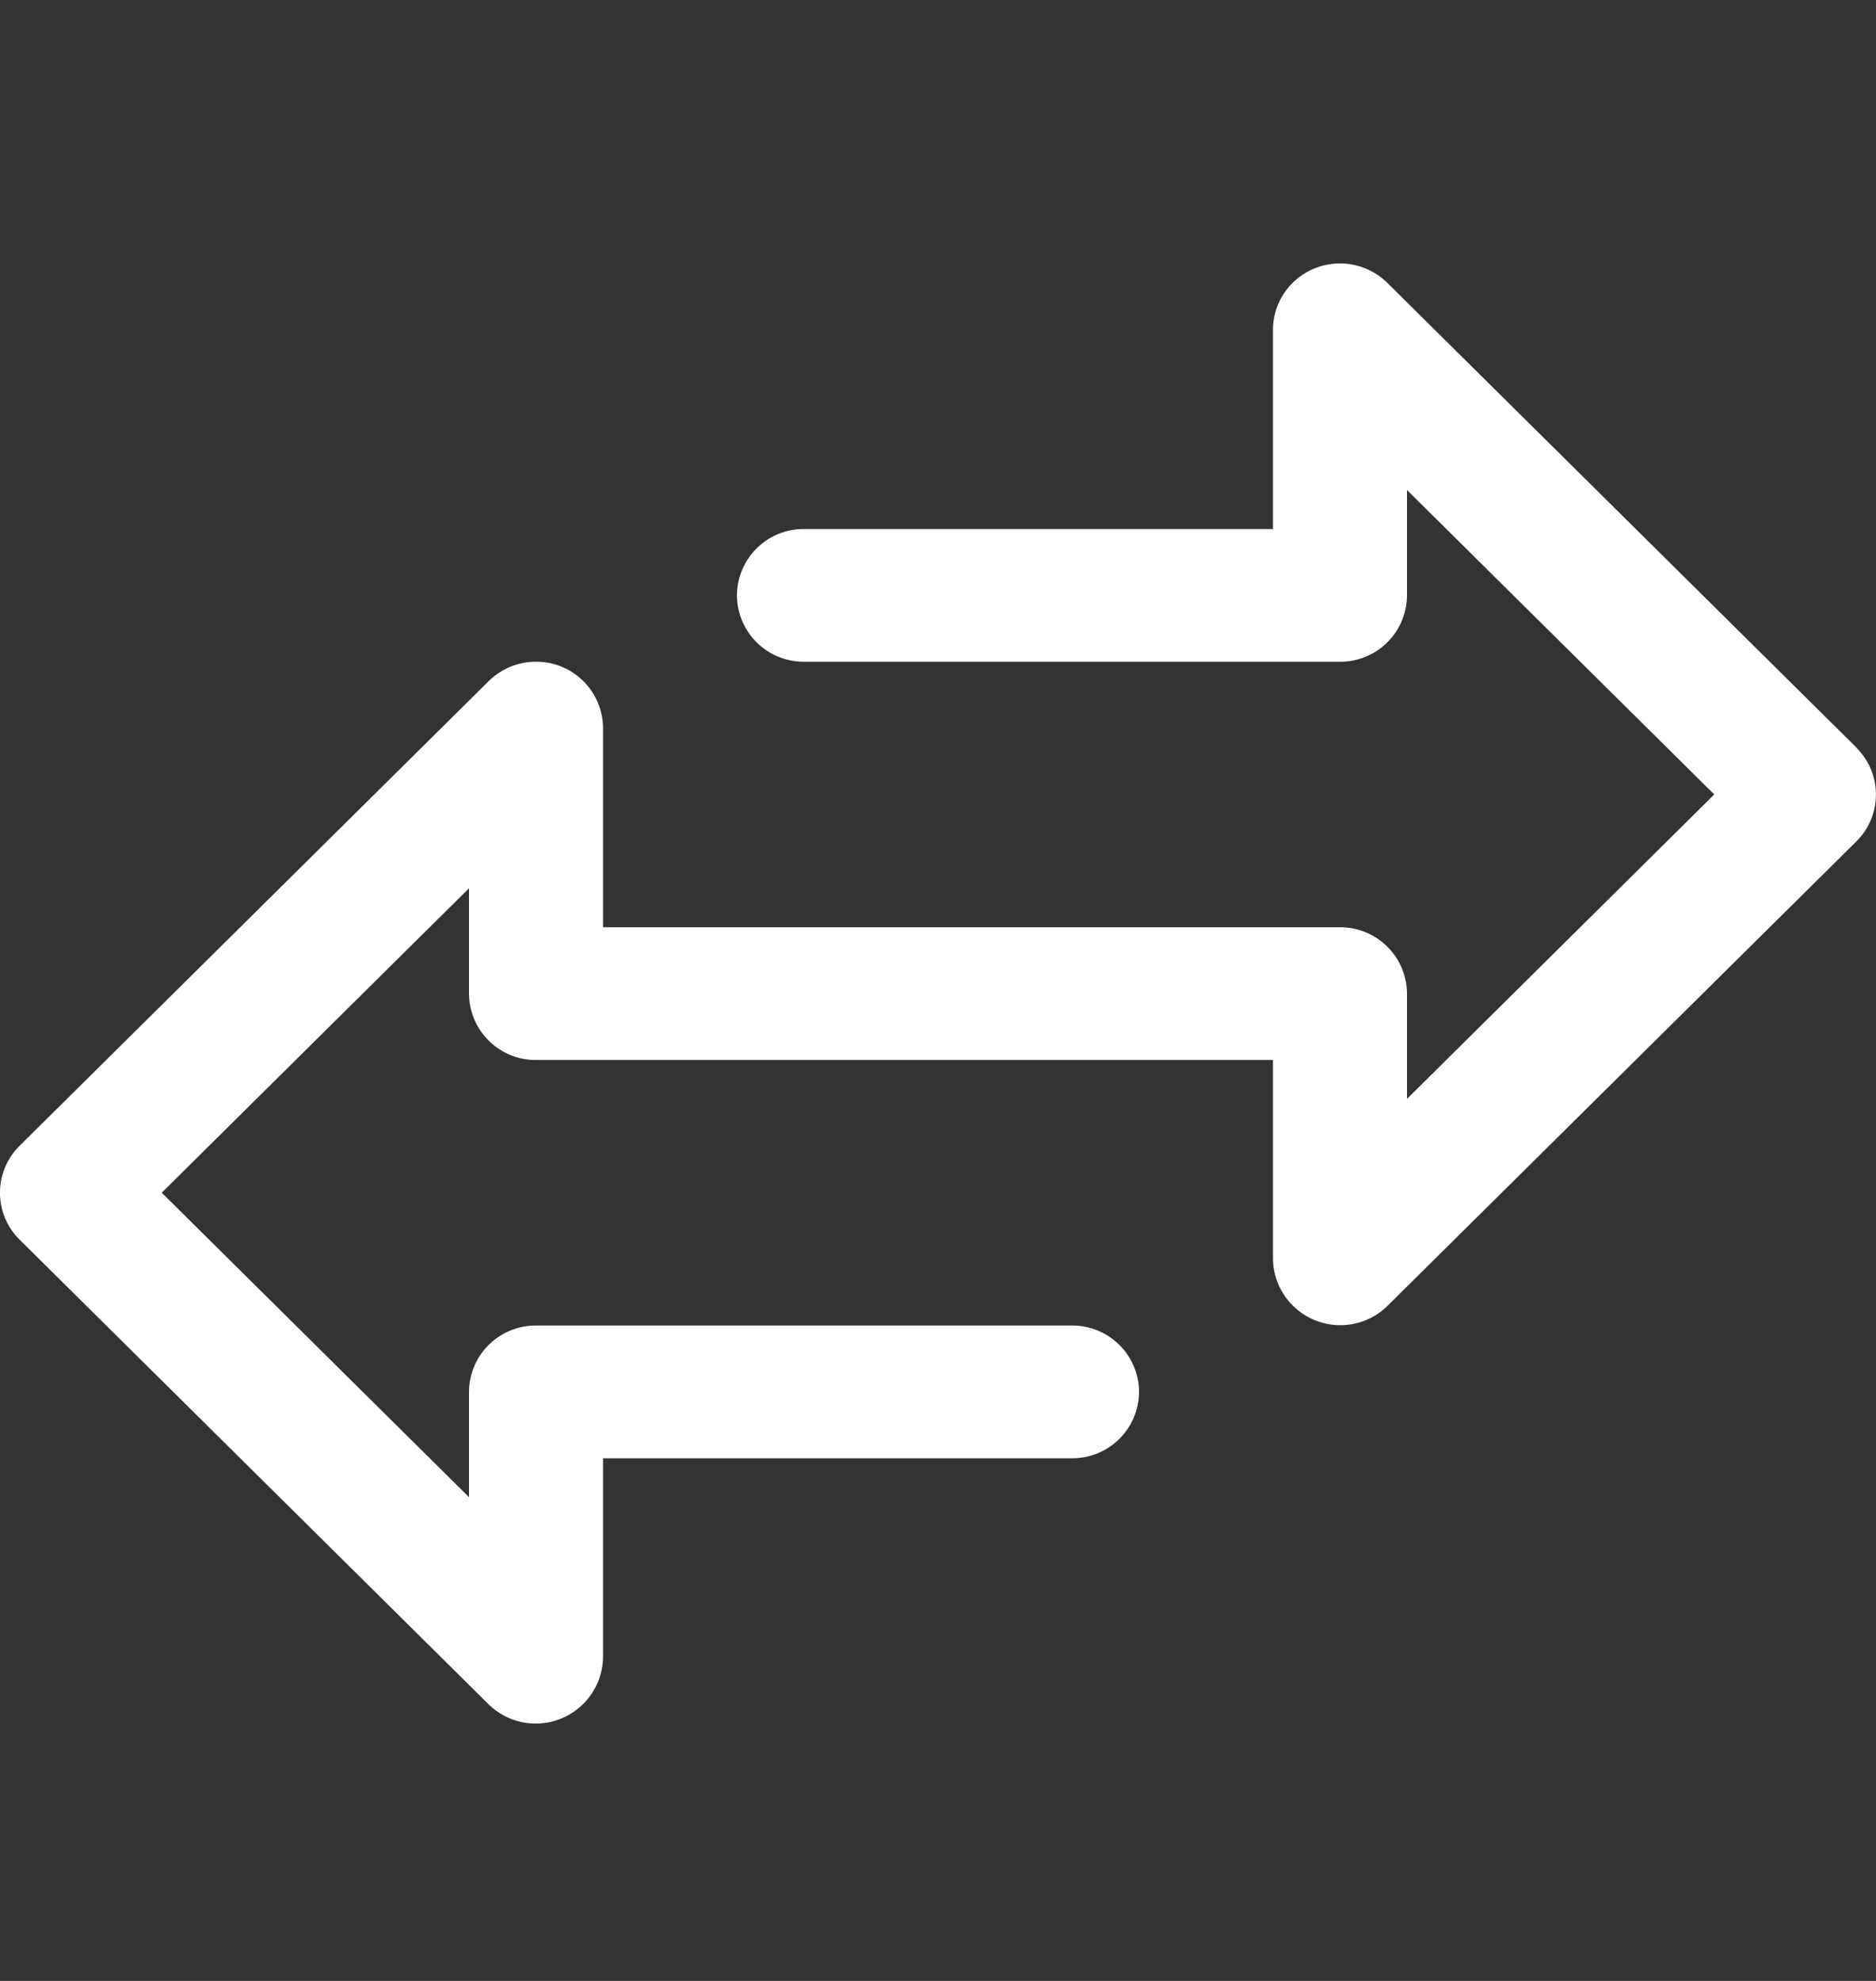 <svg width="18" height="19" fill="none" xmlns="http://www.w3.org/2000/svg"><rect width="100%" height="100%" fill="#333333" stroke="none"/><g clip-path="url(#clip0)"><path d="M17.812 7.17l-4.5-4.456a.647.647 0 00-.91 0 .633.633 0 00-.188.45v1.91h-4.5a.64.64 0 00-.643.636.64.64 0 00.643.637h5.143a.64.64 0 00.643-.637V4.7l2.948 2.92-2.948 2.92V9.53a.64.64 0 00-.643-.636H5.786v-1.91a.64.64 0 00-.643-.637.646.646 0 00-.455.187l-4.5 4.456a.632.632 0 000 .9l4.5 4.457a.646.646 0 001.098-.45v-1.91h4.5a.64.64 0 00.643-.637.64.64 0 00-.643-.636H5.143a.64.64 0 00-.643.636v1.01l-2.948-2.92L4.5 8.52v1.01a.64.64 0 00.643.637h7.071v1.91a.646.646 0 001.097.45l4.5-4.456a.632.632 0 000-.9z" fill="#fff"/></g><defs><clipPath id="clip0"><path fill="#fff" transform="translate(0 .617)" d="M0 0h18v17.826H0z"/></clipPath></defs></svg>